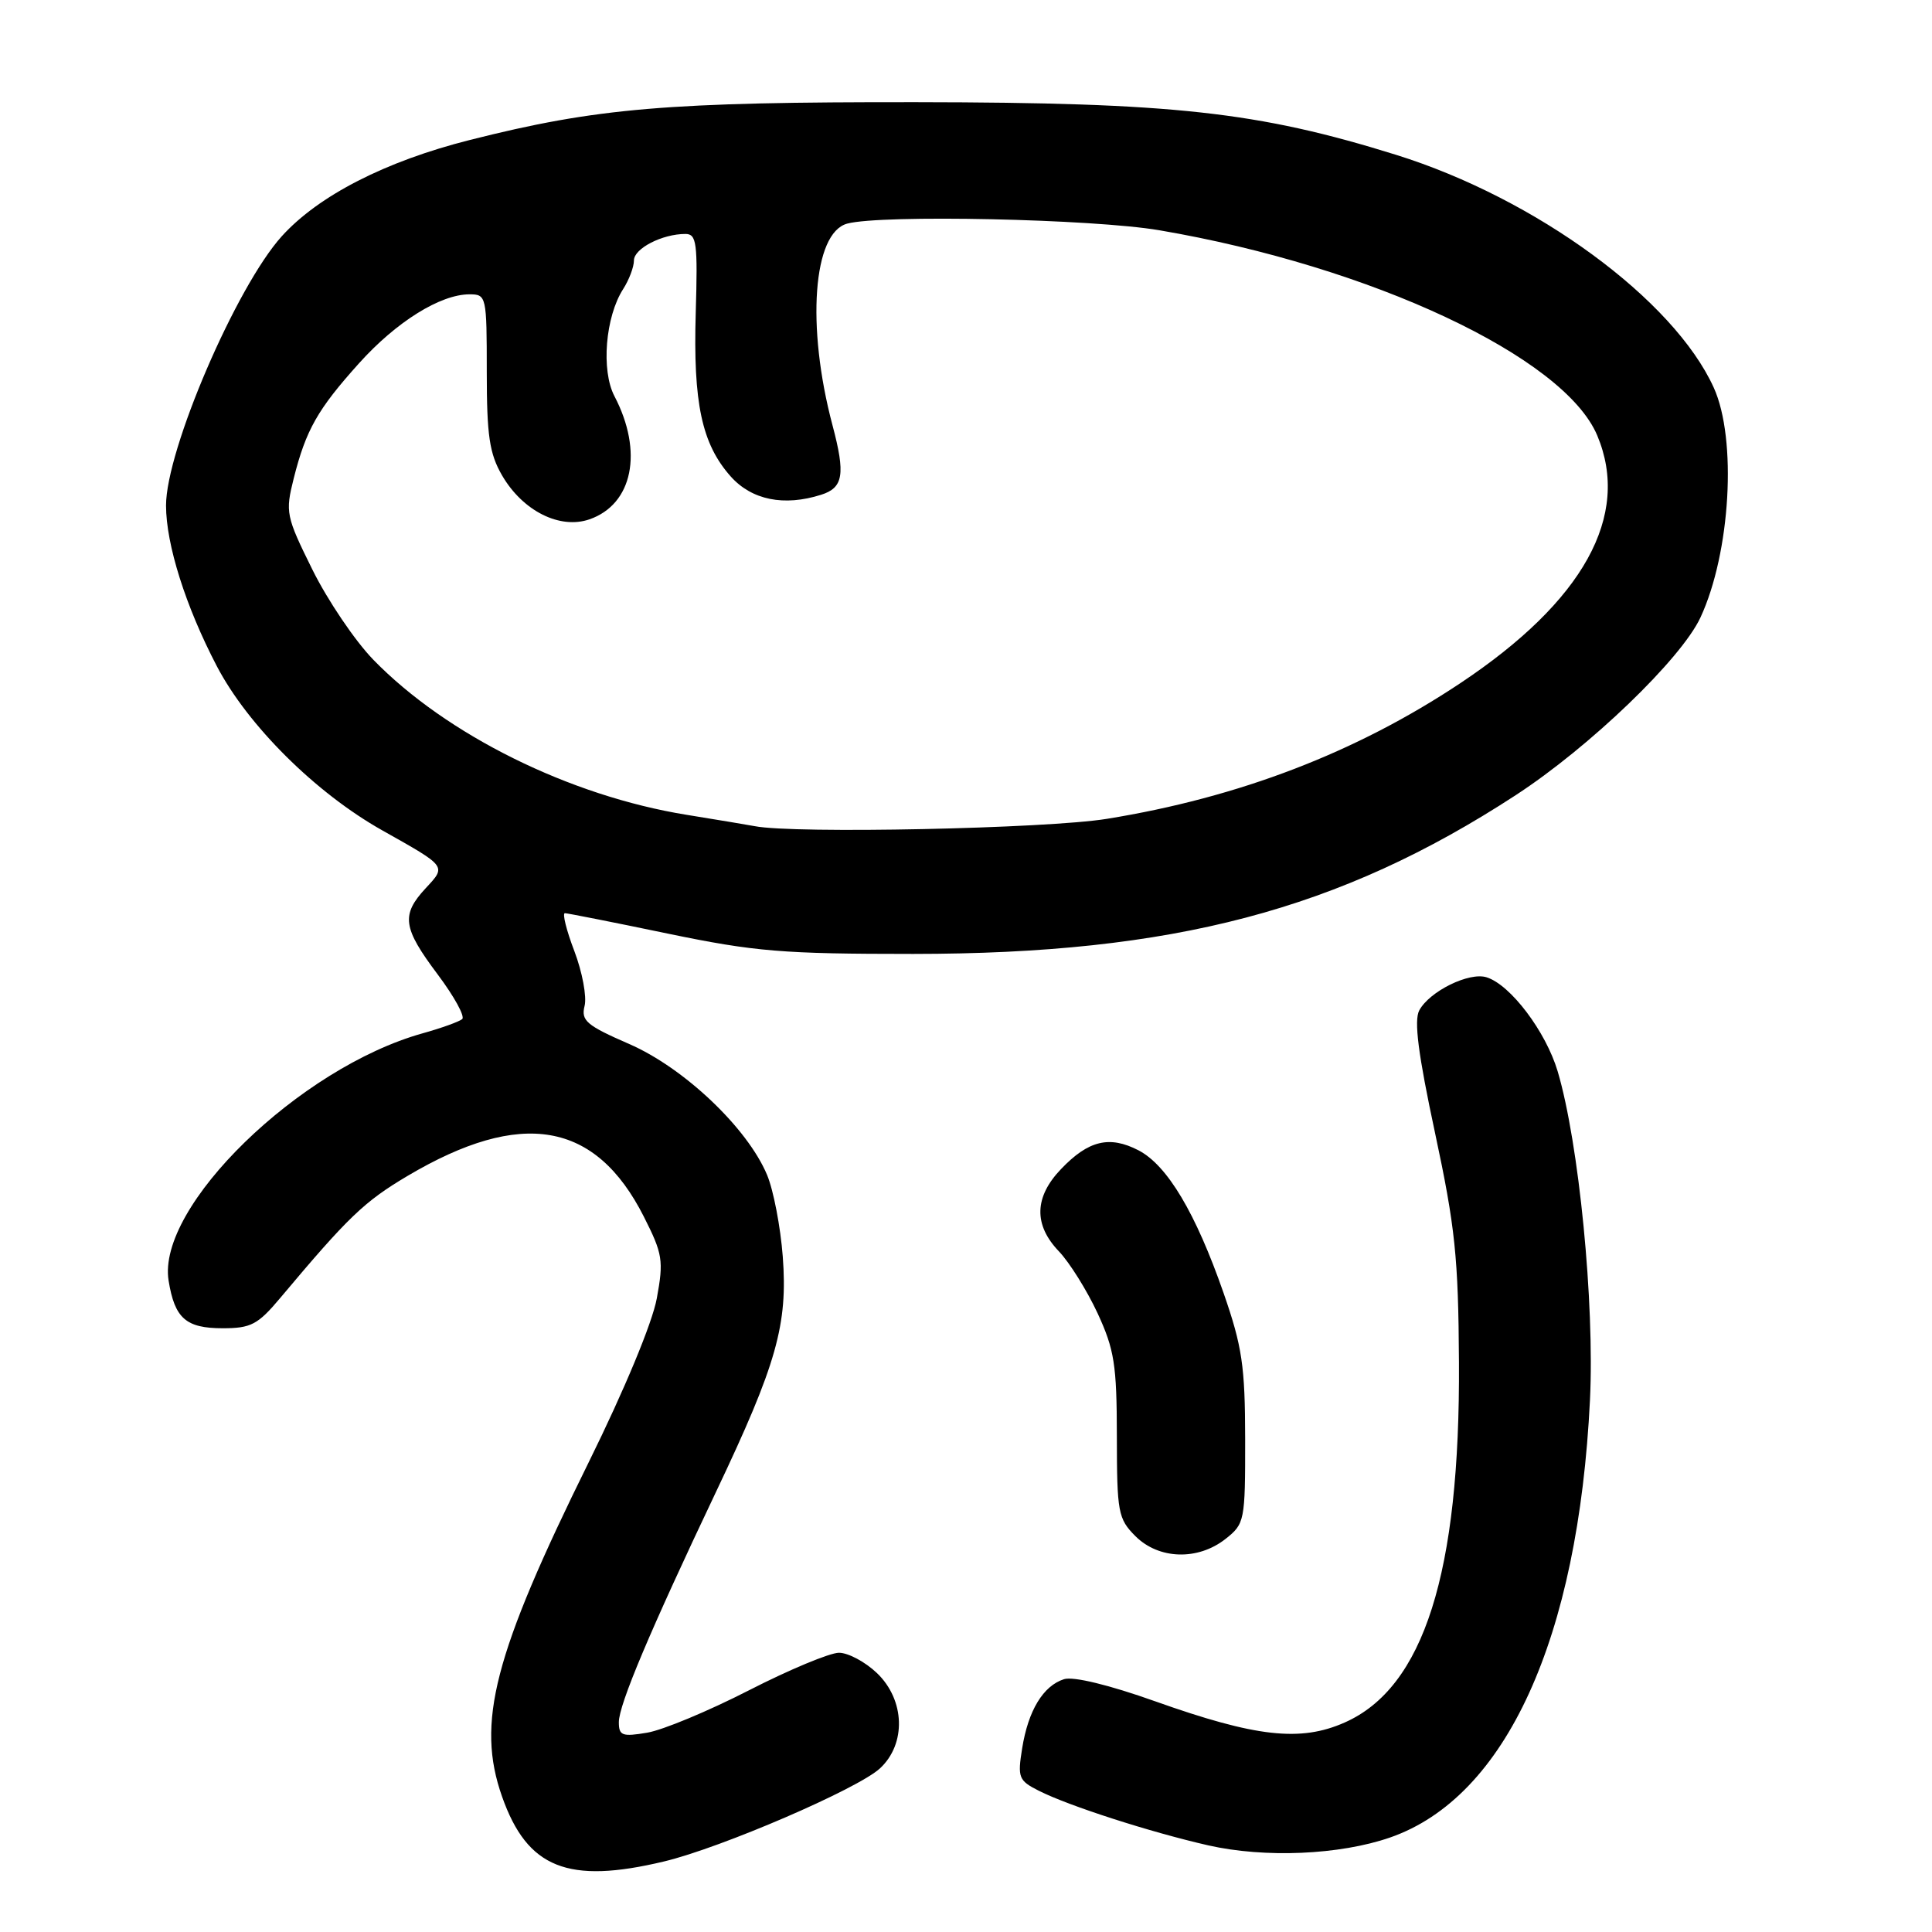 <?xml version="1.0" encoding="UTF-8" standalone="no"?>
<!DOCTYPE svg PUBLIC "-//W3C//DTD SVG 1.1//EN" "http://www.w3.org/Graphics/SVG/1.1/DTD/svg11.dtd" >
<svg xmlns="http://www.w3.org/2000/svg" xmlns:xlink="http://www.w3.org/1999/xlink" version="1.1" viewBox="0 0 256 256">
 <g >
 <path fill="currentColor"
d=" M 88.00 246.65 C 95.54 244.85 113.68 237.03 116.60 234.32 C 120.11 231.07 119.92 225.25 116.20 221.69 C 114.65 220.21 112.39 219.00 111.17 219.00 C 109.95 219.00 104.58 221.24 99.23 223.98 C 93.88 226.72 87.81 229.25 85.75 229.59 C 82.45 230.15 82.00 229.98 82.00 228.20 C 82.00 225.88 86.13 216.09 94.90 197.63 C 102.92 180.75 104.40 175.51 103.72 166.49 C 103.42 162.57 102.49 157.71 101.64 155.68 C 99.04 149.47 90.66 141.51 83.38 138.34 C 77.71 135.87 76.97 135.24 77.46 133.29 C 77.77 132.07 77.16 128.81 76.11 126.04 C 75.05 123.27 74.49 121.00 74.85 121.00 C 75.21 121.01 81.35 122.22 88.50 123.71 C 100.04 126.10 103.69 126.40 121.00 126.40 C 155.46 126.39 177.47 120.60 200.83 105.37 C 210.64 98.98 222.76 87.32 225.32 81.82 C 229.31 73.23 230.18 58.19 227.08 51.36 C 221.77 39.68 203.51 26.30 185.00 20.52 C 166.67 14.81 155.47 13.58 121.50 13.54 C 88.52 13.50 79.10 14.29 62.25 18.55 C 51.08 21.37 42.22 25.91 37.34 31.30 C 31.30 37.99 22.00 59.62 22.00 66.98 C 22.00 72.14 24.60 80.36 28.72 88.25 C 32.84 96.14 41.84 105.07 50.64 110.02 C 59.26 114.87 59.16 114.73 56.41 117.69 C 53.12 121.24 53.36 122.94 57.99 129.11 C 60.18 132.03 61.65 134.70 61.24 135.04 C 60.83 135.38 58.48 136.23 56.00 136.92 C 39.67 141.48 20.75 159.89 22.34 169.69 C 23.15 174.69 24.63 176.00 29.51 176.00 C 33.25 176.00 34.17 175.52 37.13 171.99 C 46.16 161.23 48.26 159.22 54.01 155.81 C 69.10 146.88 78.92 148.58 85.31 161.21 C 87.81 166.15 87.95 167.03 87.03 172.04 C 86.44 175.27 82.76 184.13 78.02 193.73 C 65.41 219.26 63.07 228.28 66.53 238.07 C 69.87 247.55 75.26 249.70 88.00 246.65 Z  M 184.19 243.48 C 199.53 238.16 209.13 217.14 210.68 185.50 C 211.30 172.66 209.22 151.47 206.40 141.96 C 204.83 136.69 200.16 130.50 196.99 129.50 C 194.68 128.76 189.42 131.35 188.06 133.88 C 187.34 135.23 187.92 139.71 190.15 150.12 C 192.82 162.59 193.24 166.63 193.32 180.50 C 193.48 208.41 188.66 223.61 178.18 228.24 C 172.32 230.84 166.42 230.18 153.06 225.43 C 146.96 223.26 142.23 222.11 140.99 222.50 C 138.22 223.38 136.24 226.66 135.44 231.67 C 134.82 235.54 134.97 235.93 137.64 237.28 C 141.61 239.29 152.46 242.78 160.10 244.52 C 167.62 246.22 177.52 245.79 184.19 243.48 Z  M 162.37 203.93 C 164.93 201.91 165.00 201.57 164.99 190.68 C 164.98 181.00 164.59 178.41 162.13 171.33 C 158.43 160.71 154.67 154.40 150.85 152.42 C 147.01 150.44 144.23 151.10 140.60 154.90 C 137.04 158.61 136.94 162.29 140.31 165.81 C 141.72 167.29 144.02 170.97 145.43 174.00 C 147.66 178.82 147.98 180.84 147.99 190.30 C 148.00 200.42 148.15 201.24 150.45 203.55 C 153.55 206.64 158.71 206.80 162.37 203.93 Z  M 100.00 109.47 C 99.17 109.31 95.12 108.64 91.00 107.97 C 75.50 105.47 59.16 97.38 49.47 87.42 C 47.03 84.91 43.40 79.53 41.39 75.47 C 37.89 68.40 37.79 67.89 38.92 63.39 C 40.54 56.96 42.09 54.23 47.57 48.14 C 52.51 42.64 58.35 39.00 62.21 39.00 C 64.45 39.00 64.50 39.23 64.50 49.25 C 64.50 57.74 64.85 60.10 66.53 63.00 C 69.27 67.71 74.19 70.18 78.12 68.81 C 83.85 66.81 85.26 59.85 81.42 52.50 C 79.63 49.08 80.21 41.97 82.58 38.29 C 83.36 37.07 84.00 35.37 84.00 34.51 C 84.00 32.93 87.74 31.00 90.82 31.00 C 92.31 31.00 92.46 32.19 92.19 41.41 C 91.83 53.41 92.99 58.83 96.83 63.14 C 99.62 66.26 103.89 67.12 108.80 65.56 C 111.75 64.63 112.04 62.86 110.31 56.35 C 106.82 43.21 107.72 30.85 112.26 29.63 C 116.80 28.41 144.81 29.01 153.62 30.51 C 181.69 35.30 207.29 47.30 211.65 57.72 C 216.10 68.34 209.83 79.66 193.49 90.53 C 179.70 99.71 164.20 105.66 146.67 108.50 C 138.67 109.80 105.22 110.50 100.00 109.47 Z "/>
</g>
</svg>